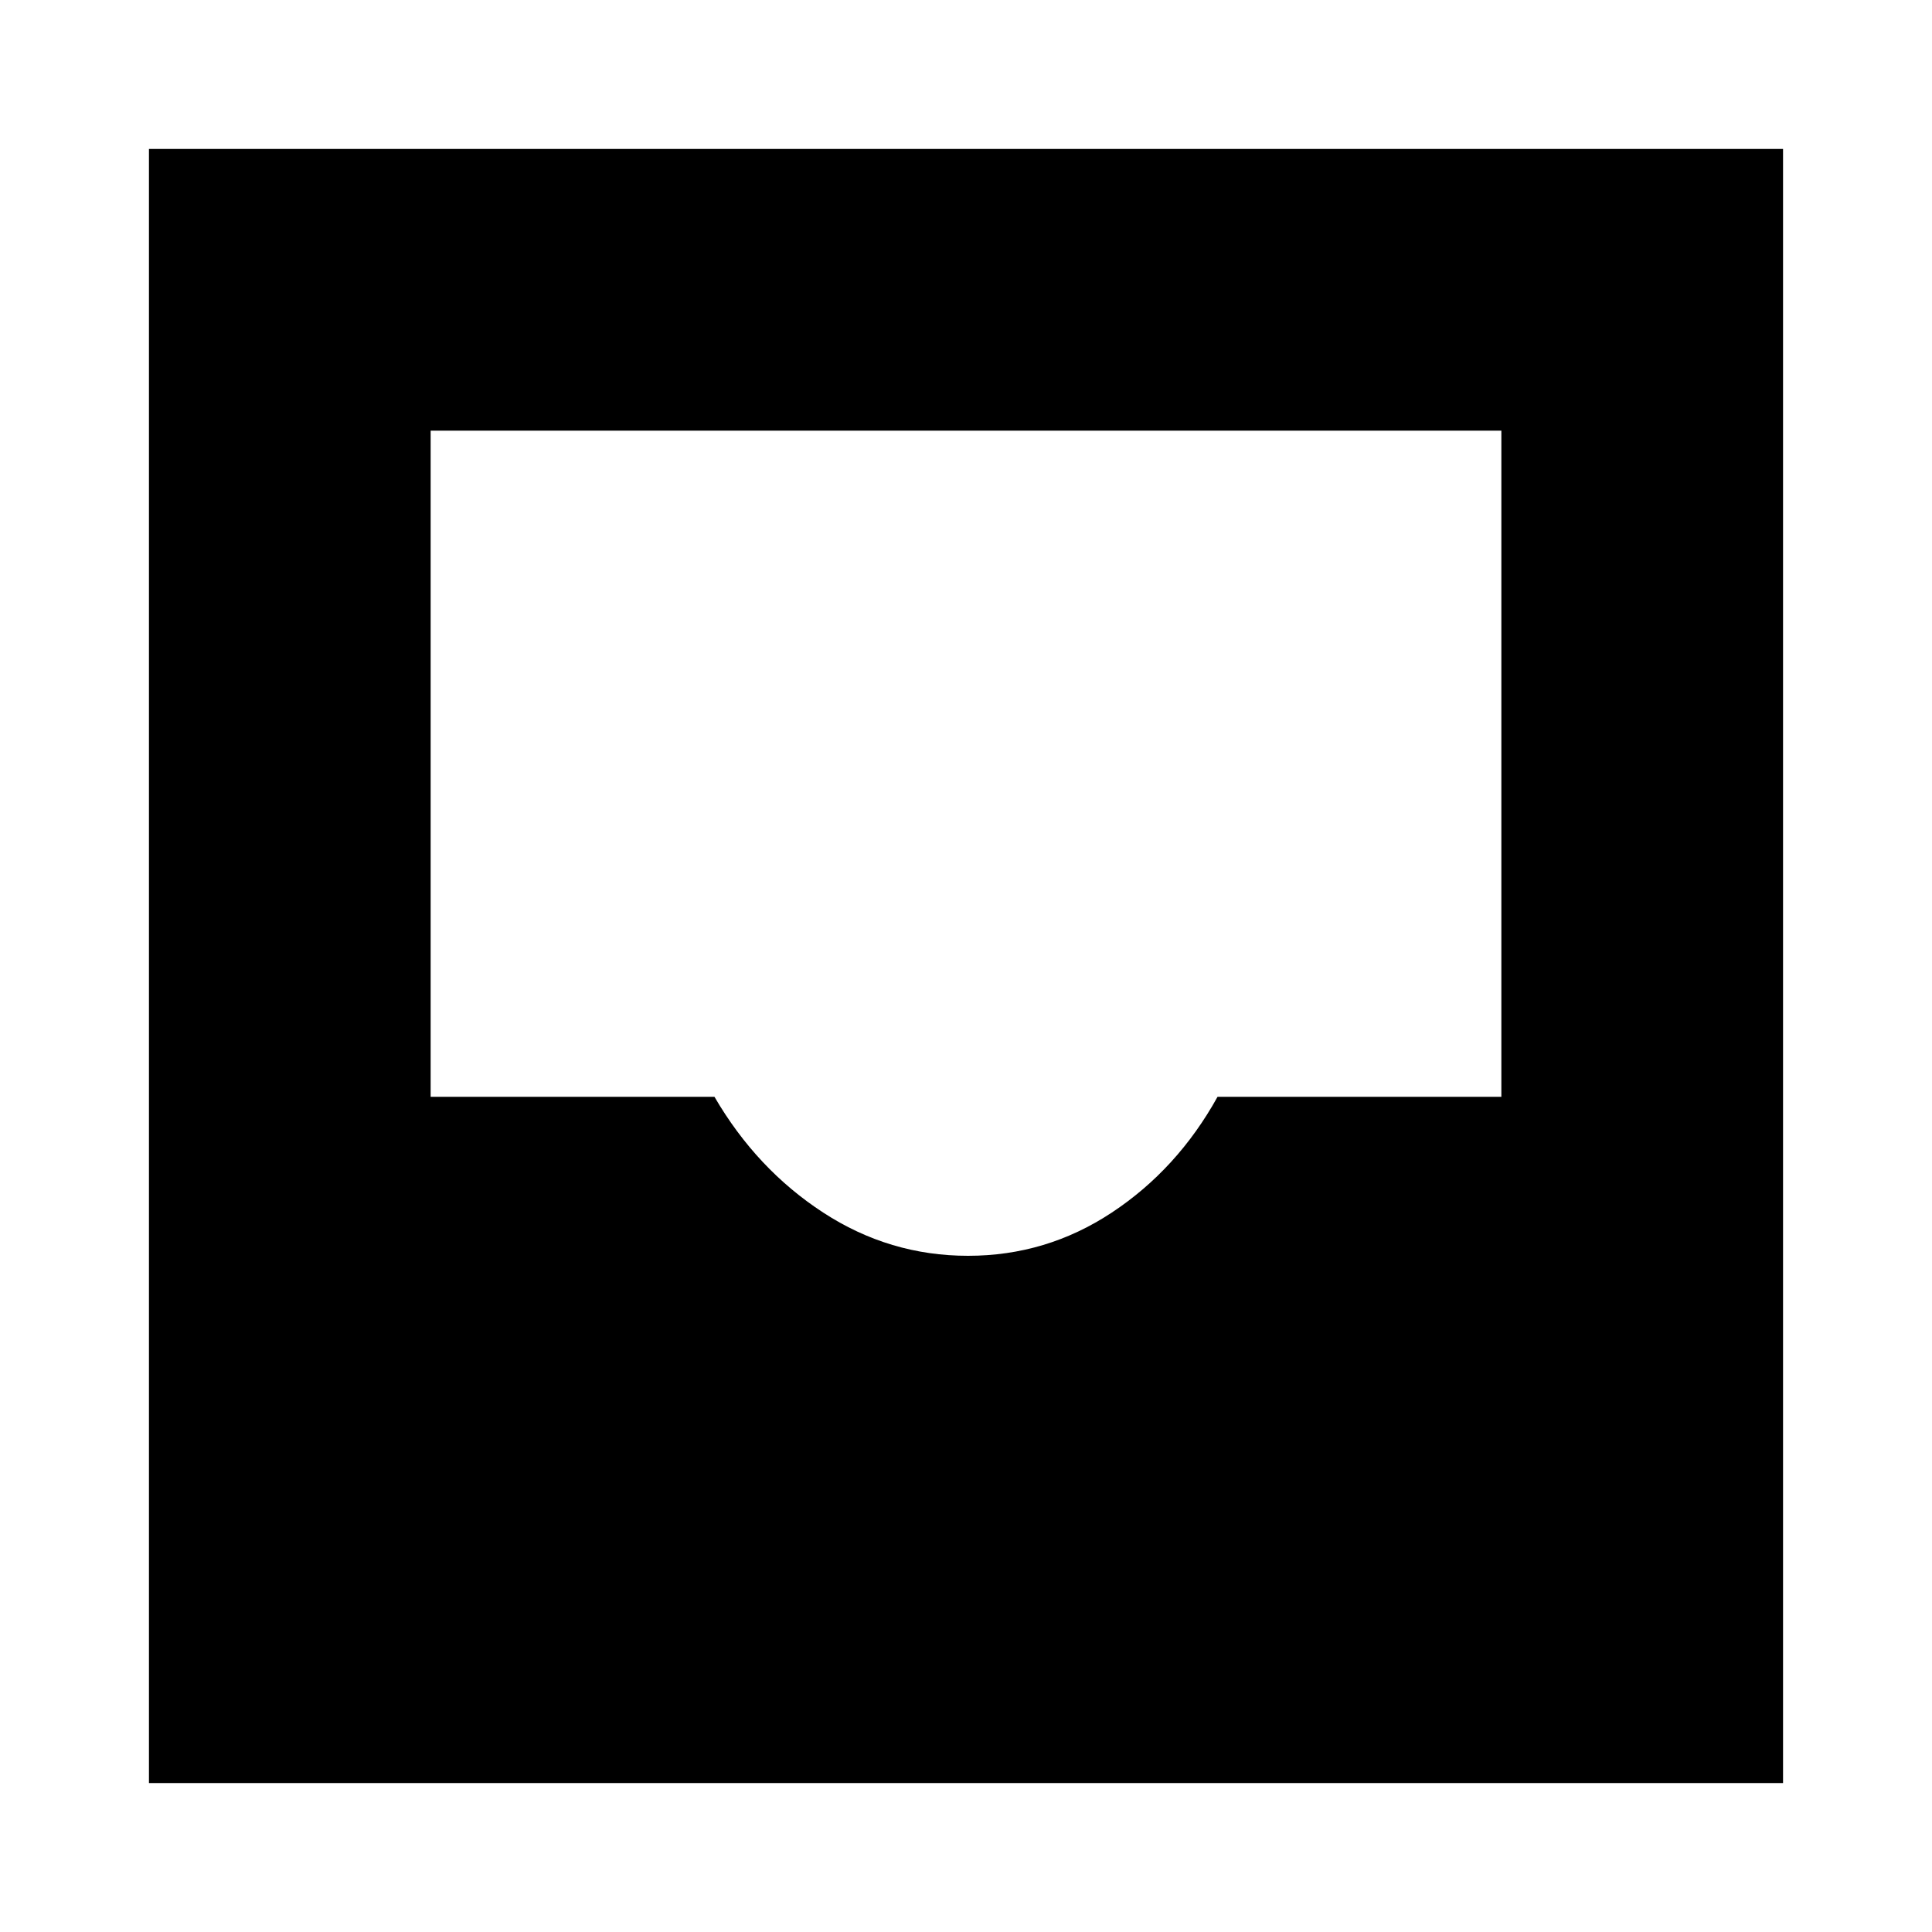 <svg xmlns="http://www.w3.org/2000/svg" height="20" width="20"><path d="M1.542 18.458V1.542h16.916v16.916ZM10.021 13q.812 0 1.489-.448.678-.448 1.094-1.198h2.938V4.458H4.458v6.896h2.938q.437.75 1.125 1.198.687.448 1.5.448Z"/></svg>